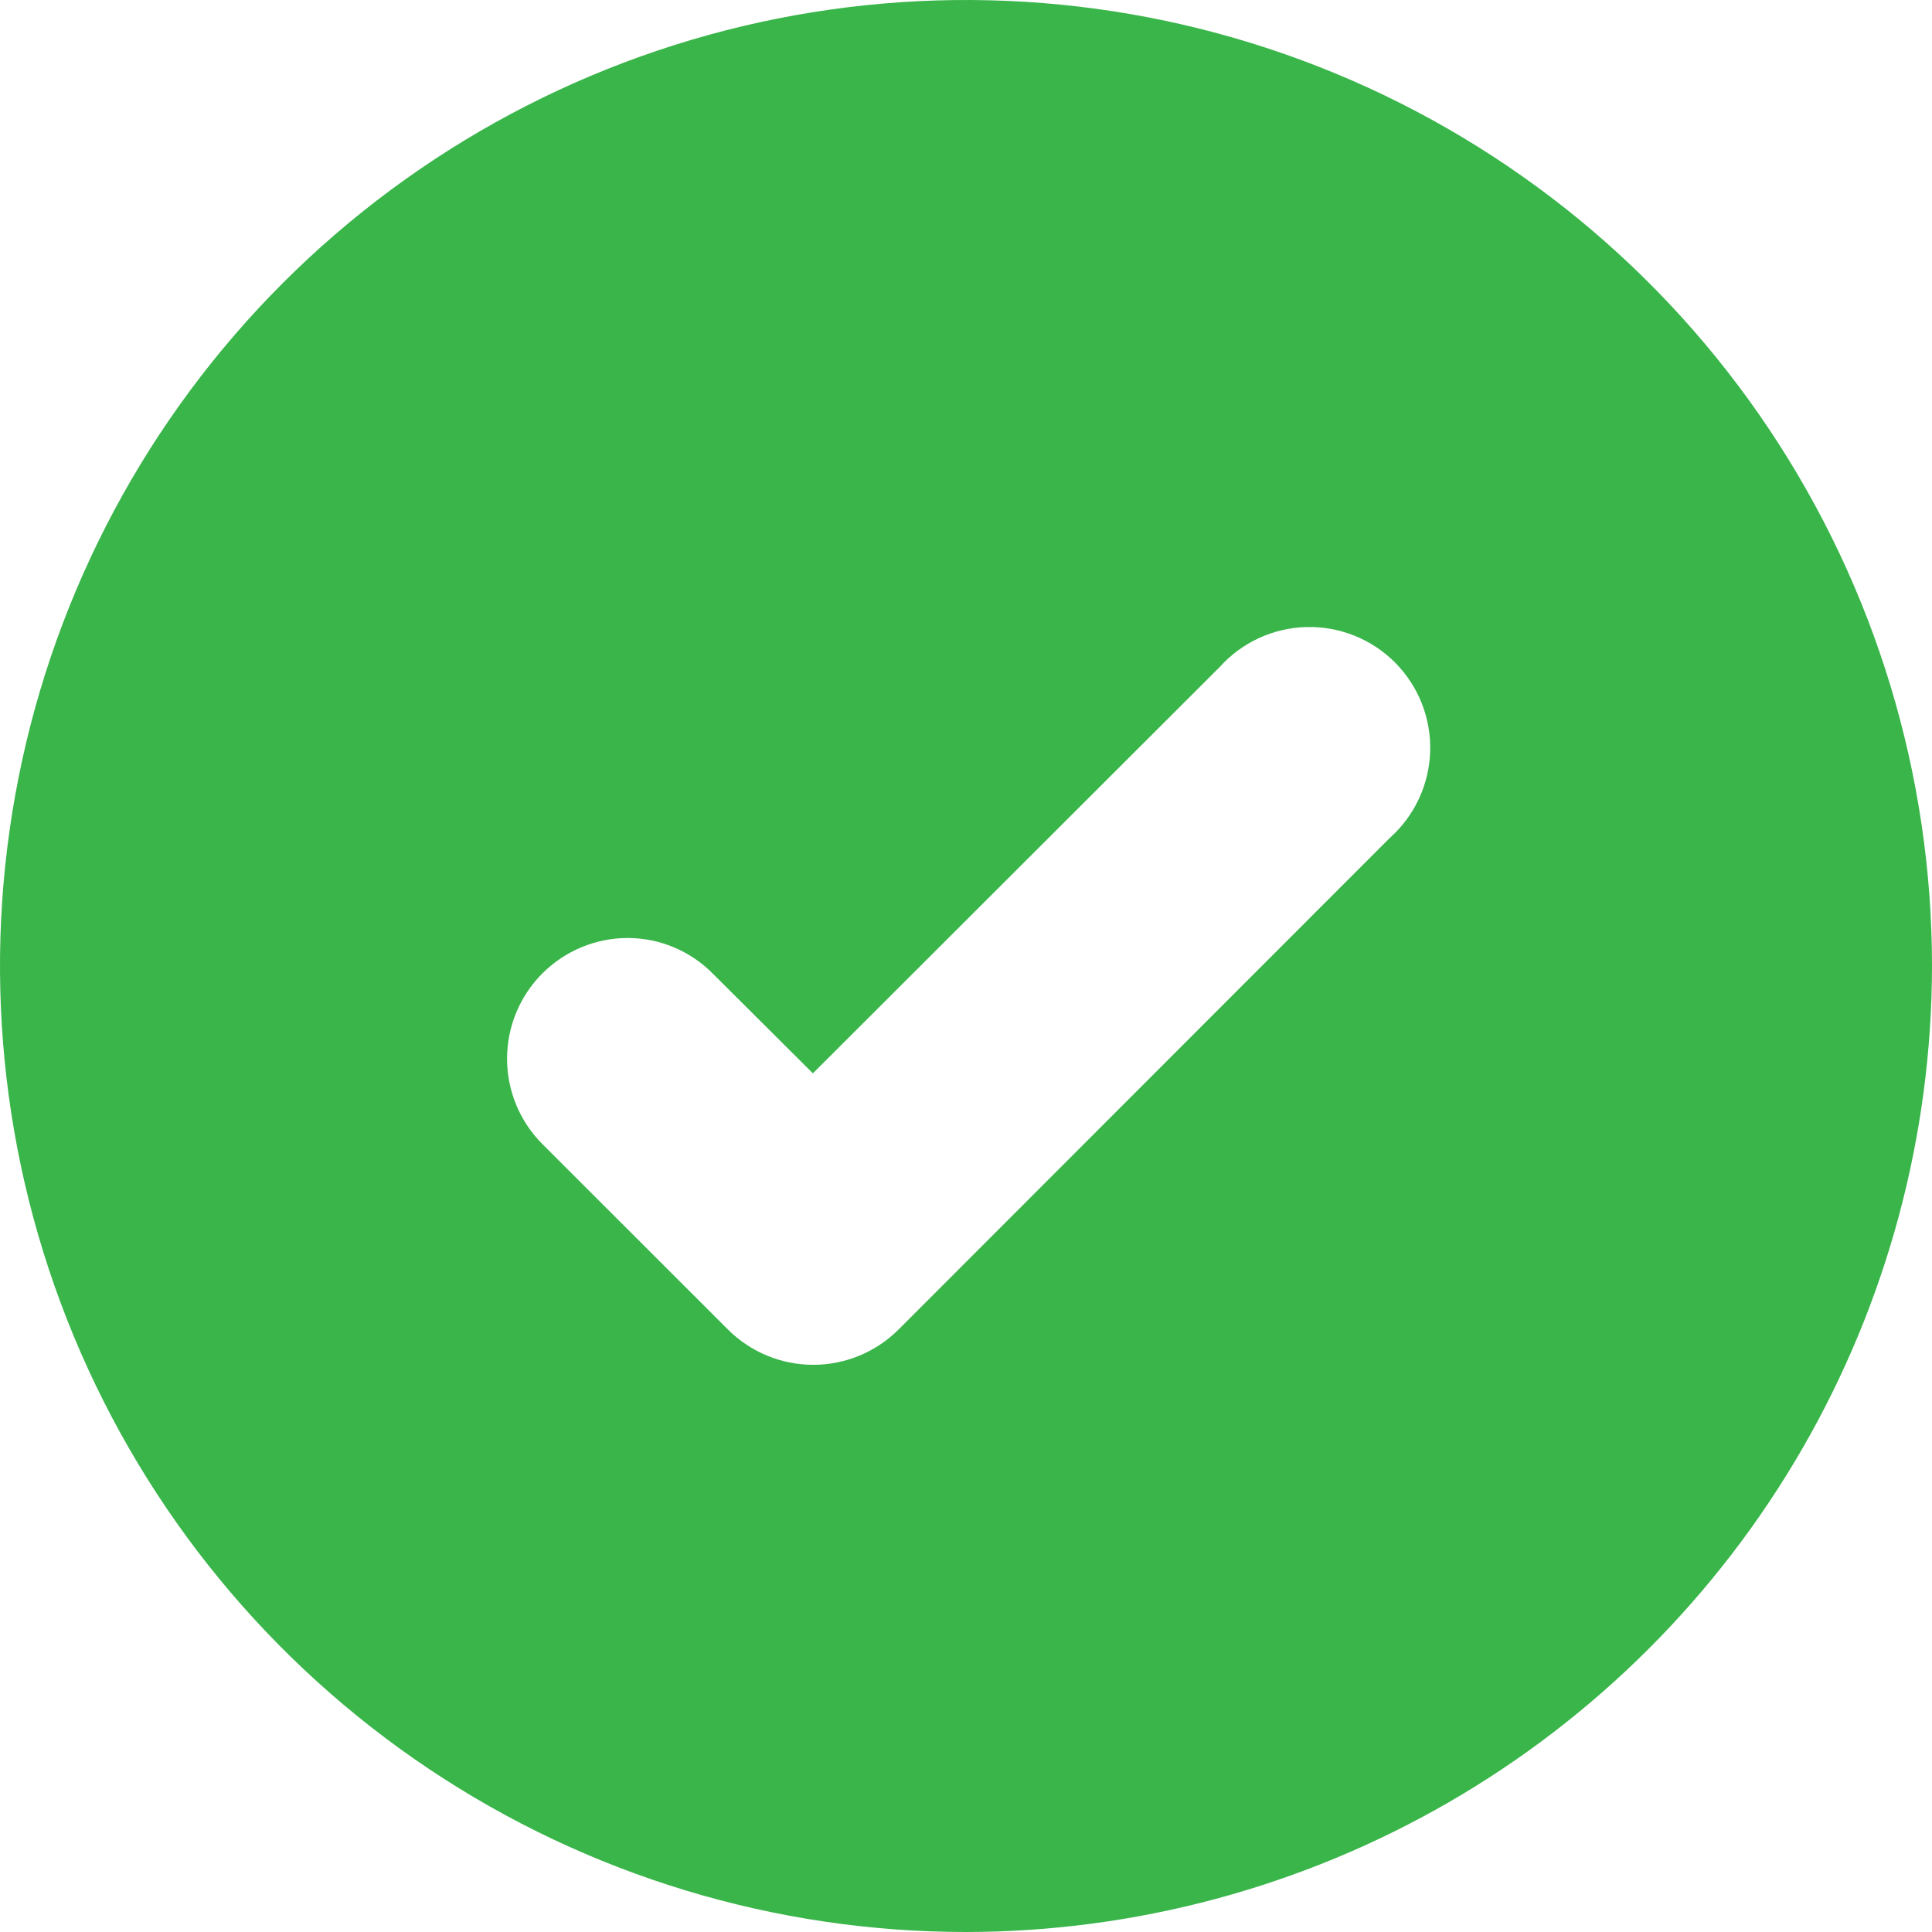 <svg xmlns="http://www.w3.org/2000/svg" xmlns:xlink="http://www.w3.org/1999/xlink" width="16" height="16" viewBox="0 0 16 16"><defs><style>.a{fill:none;}.b{clip-path:url(#a);}.c{fill:#39b54a;}</style><clipPath id="a"><path class="a" d="M8,16a8,8,0,1,1,8-8A8.009,8.009,0,0,1,8,16ZM5.2,7.768a1,1,0,0,0-.708,1.707l1.536,1.535a1,1,0,0,0,1.414,0L11.51,6.939A1,1,0,1,0,10.1,5.525L6.732,8.889,5.9,8.06A.992.992,0,0,0,5.2,7.768Z"/></clipPath></defs><g transform="translate(0 0)"><path class="a" d="M8,16a8,8,0,1,1,8-8A8.009,8.009,0,0,1,8,16ZM5.2,7.768a1,1,0,0,0-.708,1.707l1.536,1.535a1,1,0,0,0,1.414,0L11.51,6.939A1,1,0,1,0,10.1,5.525L6.732,8.889,5.9,8.06A.992.992,0,0,0,5.2,7.768Z"/><g class="b"><g transform="translate(0 0)"><rect class="c" width="16" height="16"/></g></g></g></svg>